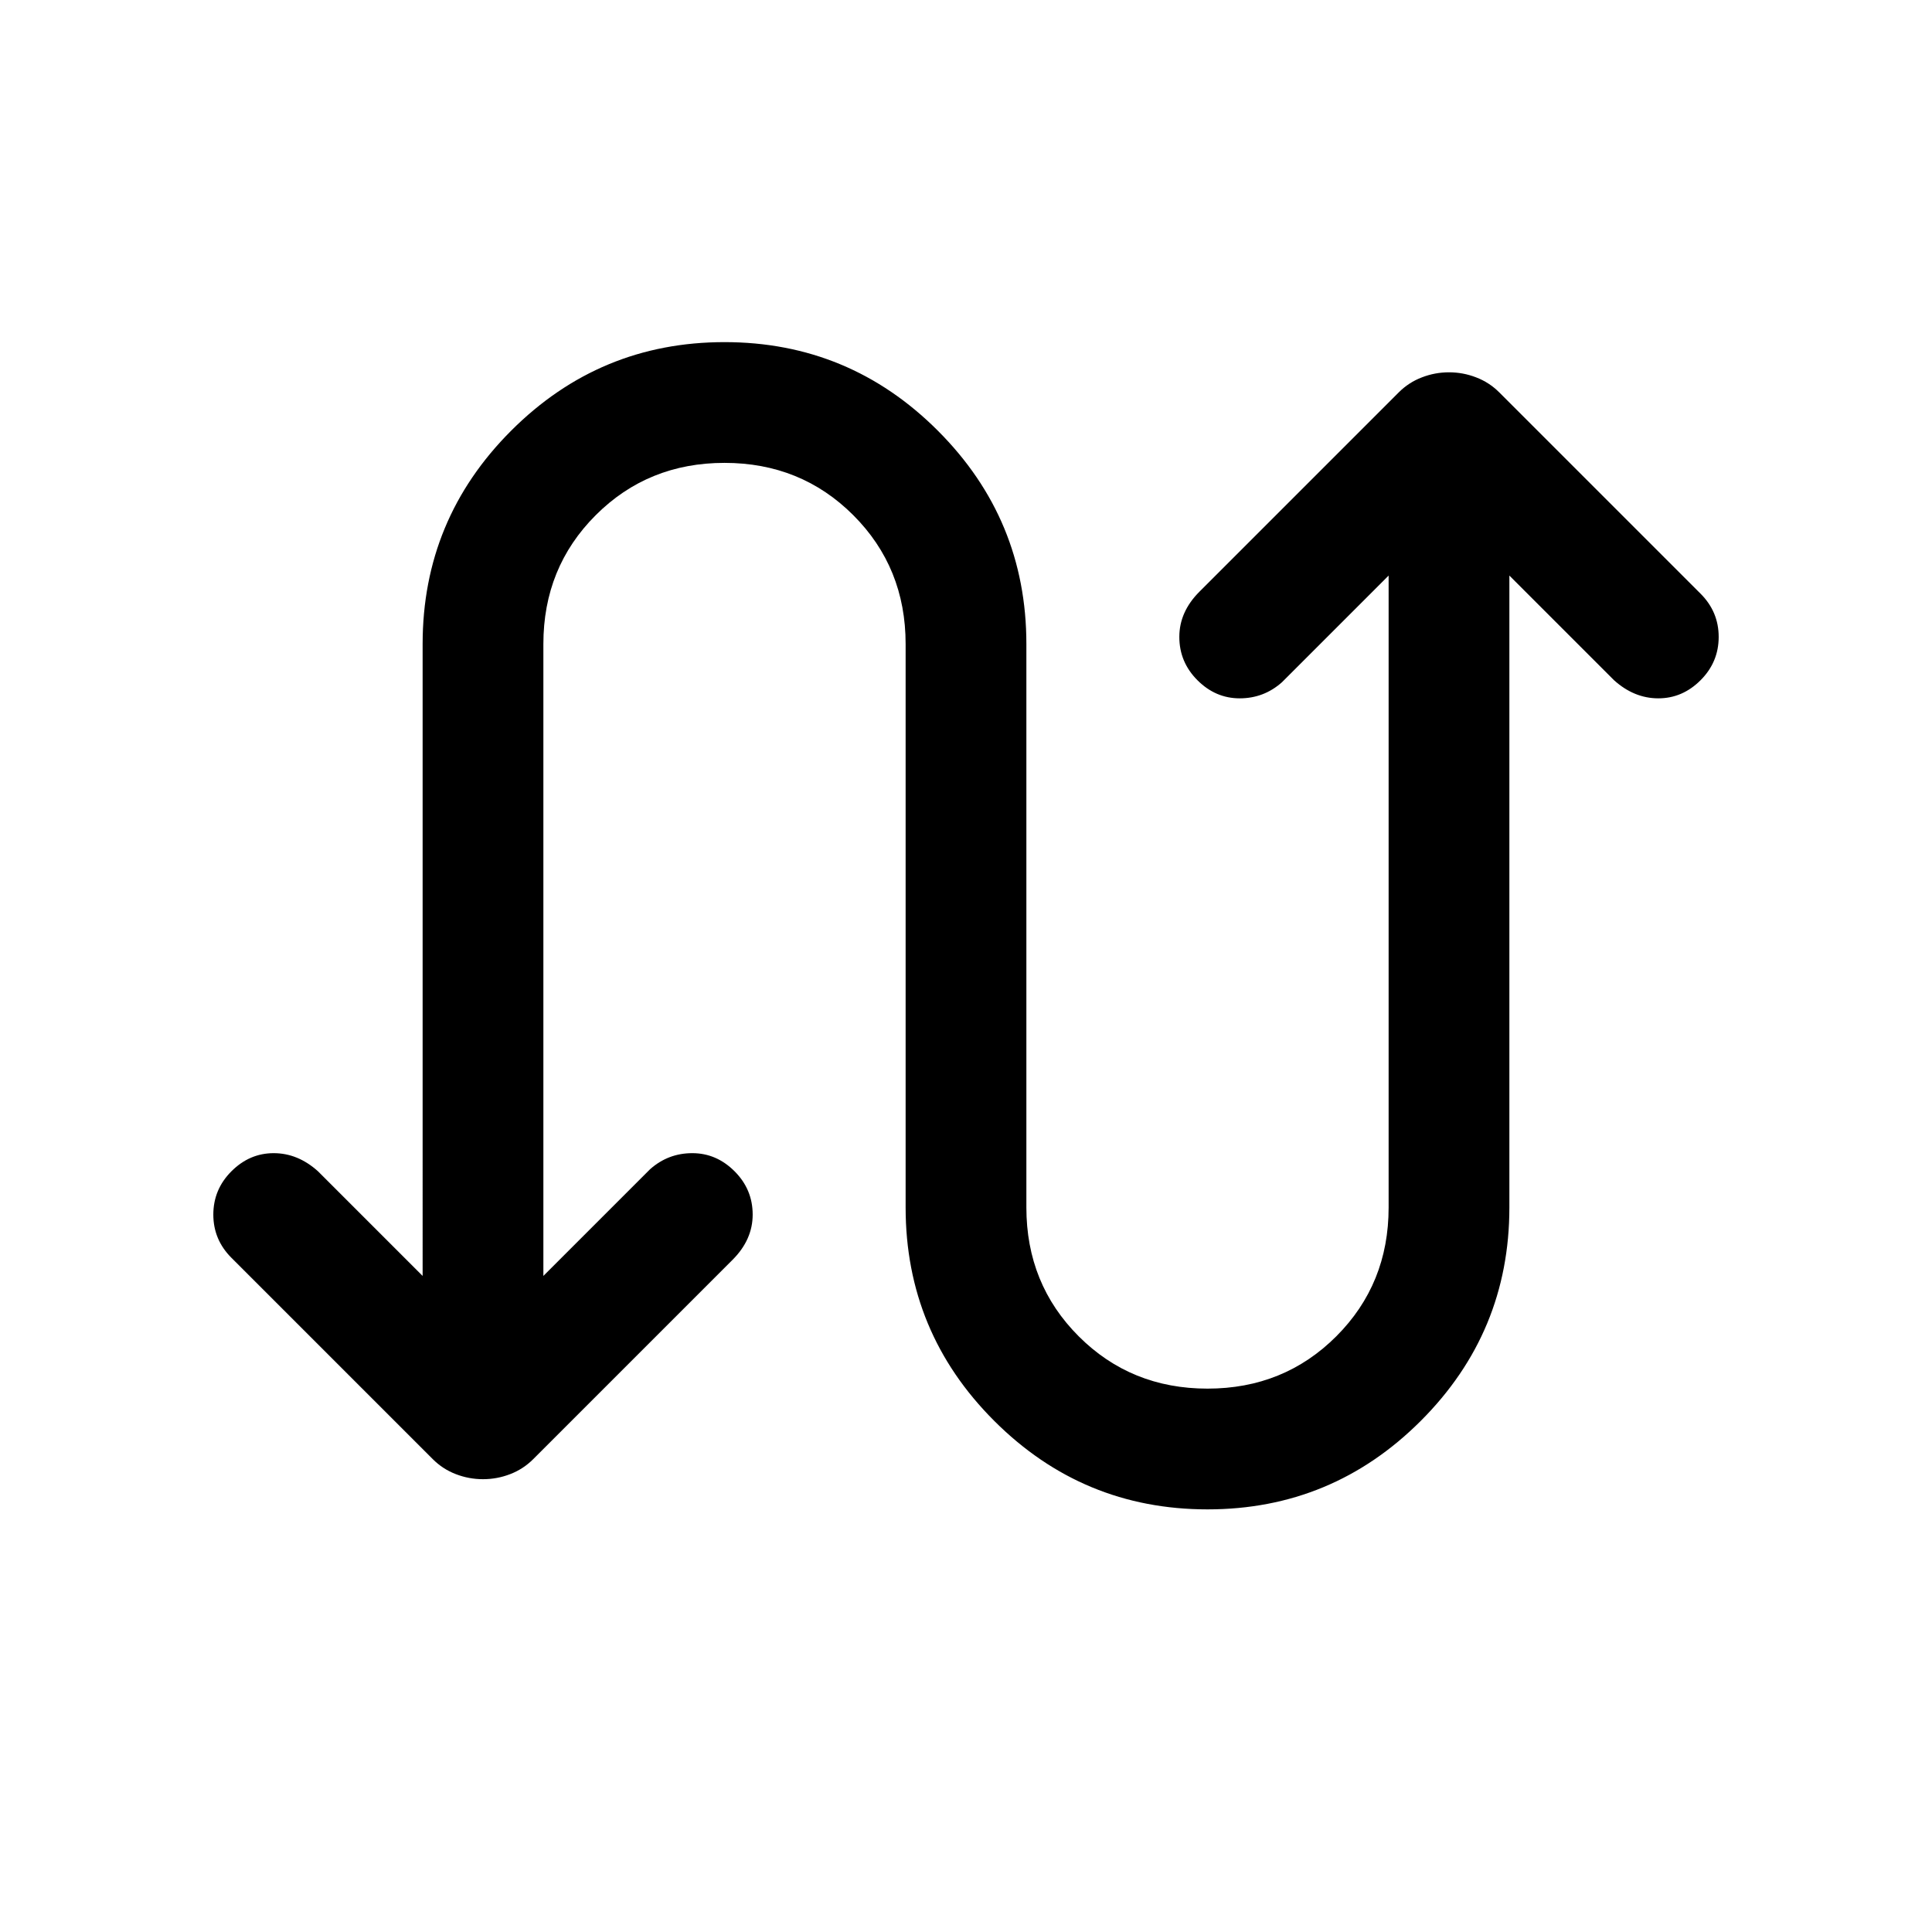 <svg xmlns="http://www.w3.org/2000/svg" height="24" width="24"><path d="M15 18.75q-1.55 0-2.65-1.1-1.1-1.1-1.1-2.65V8q0-.95-.65-1.6-.65-.65-1.6-.65-.95 0-1.6.65-.65.65-.65 1.6v7.85l1.325-1.325q.225-.2.525-.2.3 0 .525.225.225.225.225.538 0 .312-.25.562l-2.475 2.475q-.125.125-.287.187-.163.063-.338.063-.175 0-.338-.063-.162-.062-.287-.187l-2.5-2.5q-.225-.225-.225-.537 0-.313.225-.538.225-.225.525-.225.3 0 .55.225l1.3 1.3V8q0-1.55 1.1-2.65 1.1-1.1 2.65-1.1 1.55 0 2.65 1.1 1.1 1.1 1.1 2.65v7q0 .95.65 1.6.65.65 1.6.65.95 0 1.6-.65.65-.65.65-1.6V7.15l-1.325 1.325q-.225.2-.525.2-.3 0-.525-.225-.225-.225-.225-.538 0-.312.25-.562l2.475-2.475q.125-.125.288-.187.162-.063.337-.063.175 0 .337.063.163.062.288.187l2.5 2.5q.225.225.225.537 0 .313-.225.538-.225.225-.525.225-.3 0-.55-.225l-1.3-1.3V15q0 1.55-1.1 2.65-1.1 1.1-2.65 1.1Z"/></svg>